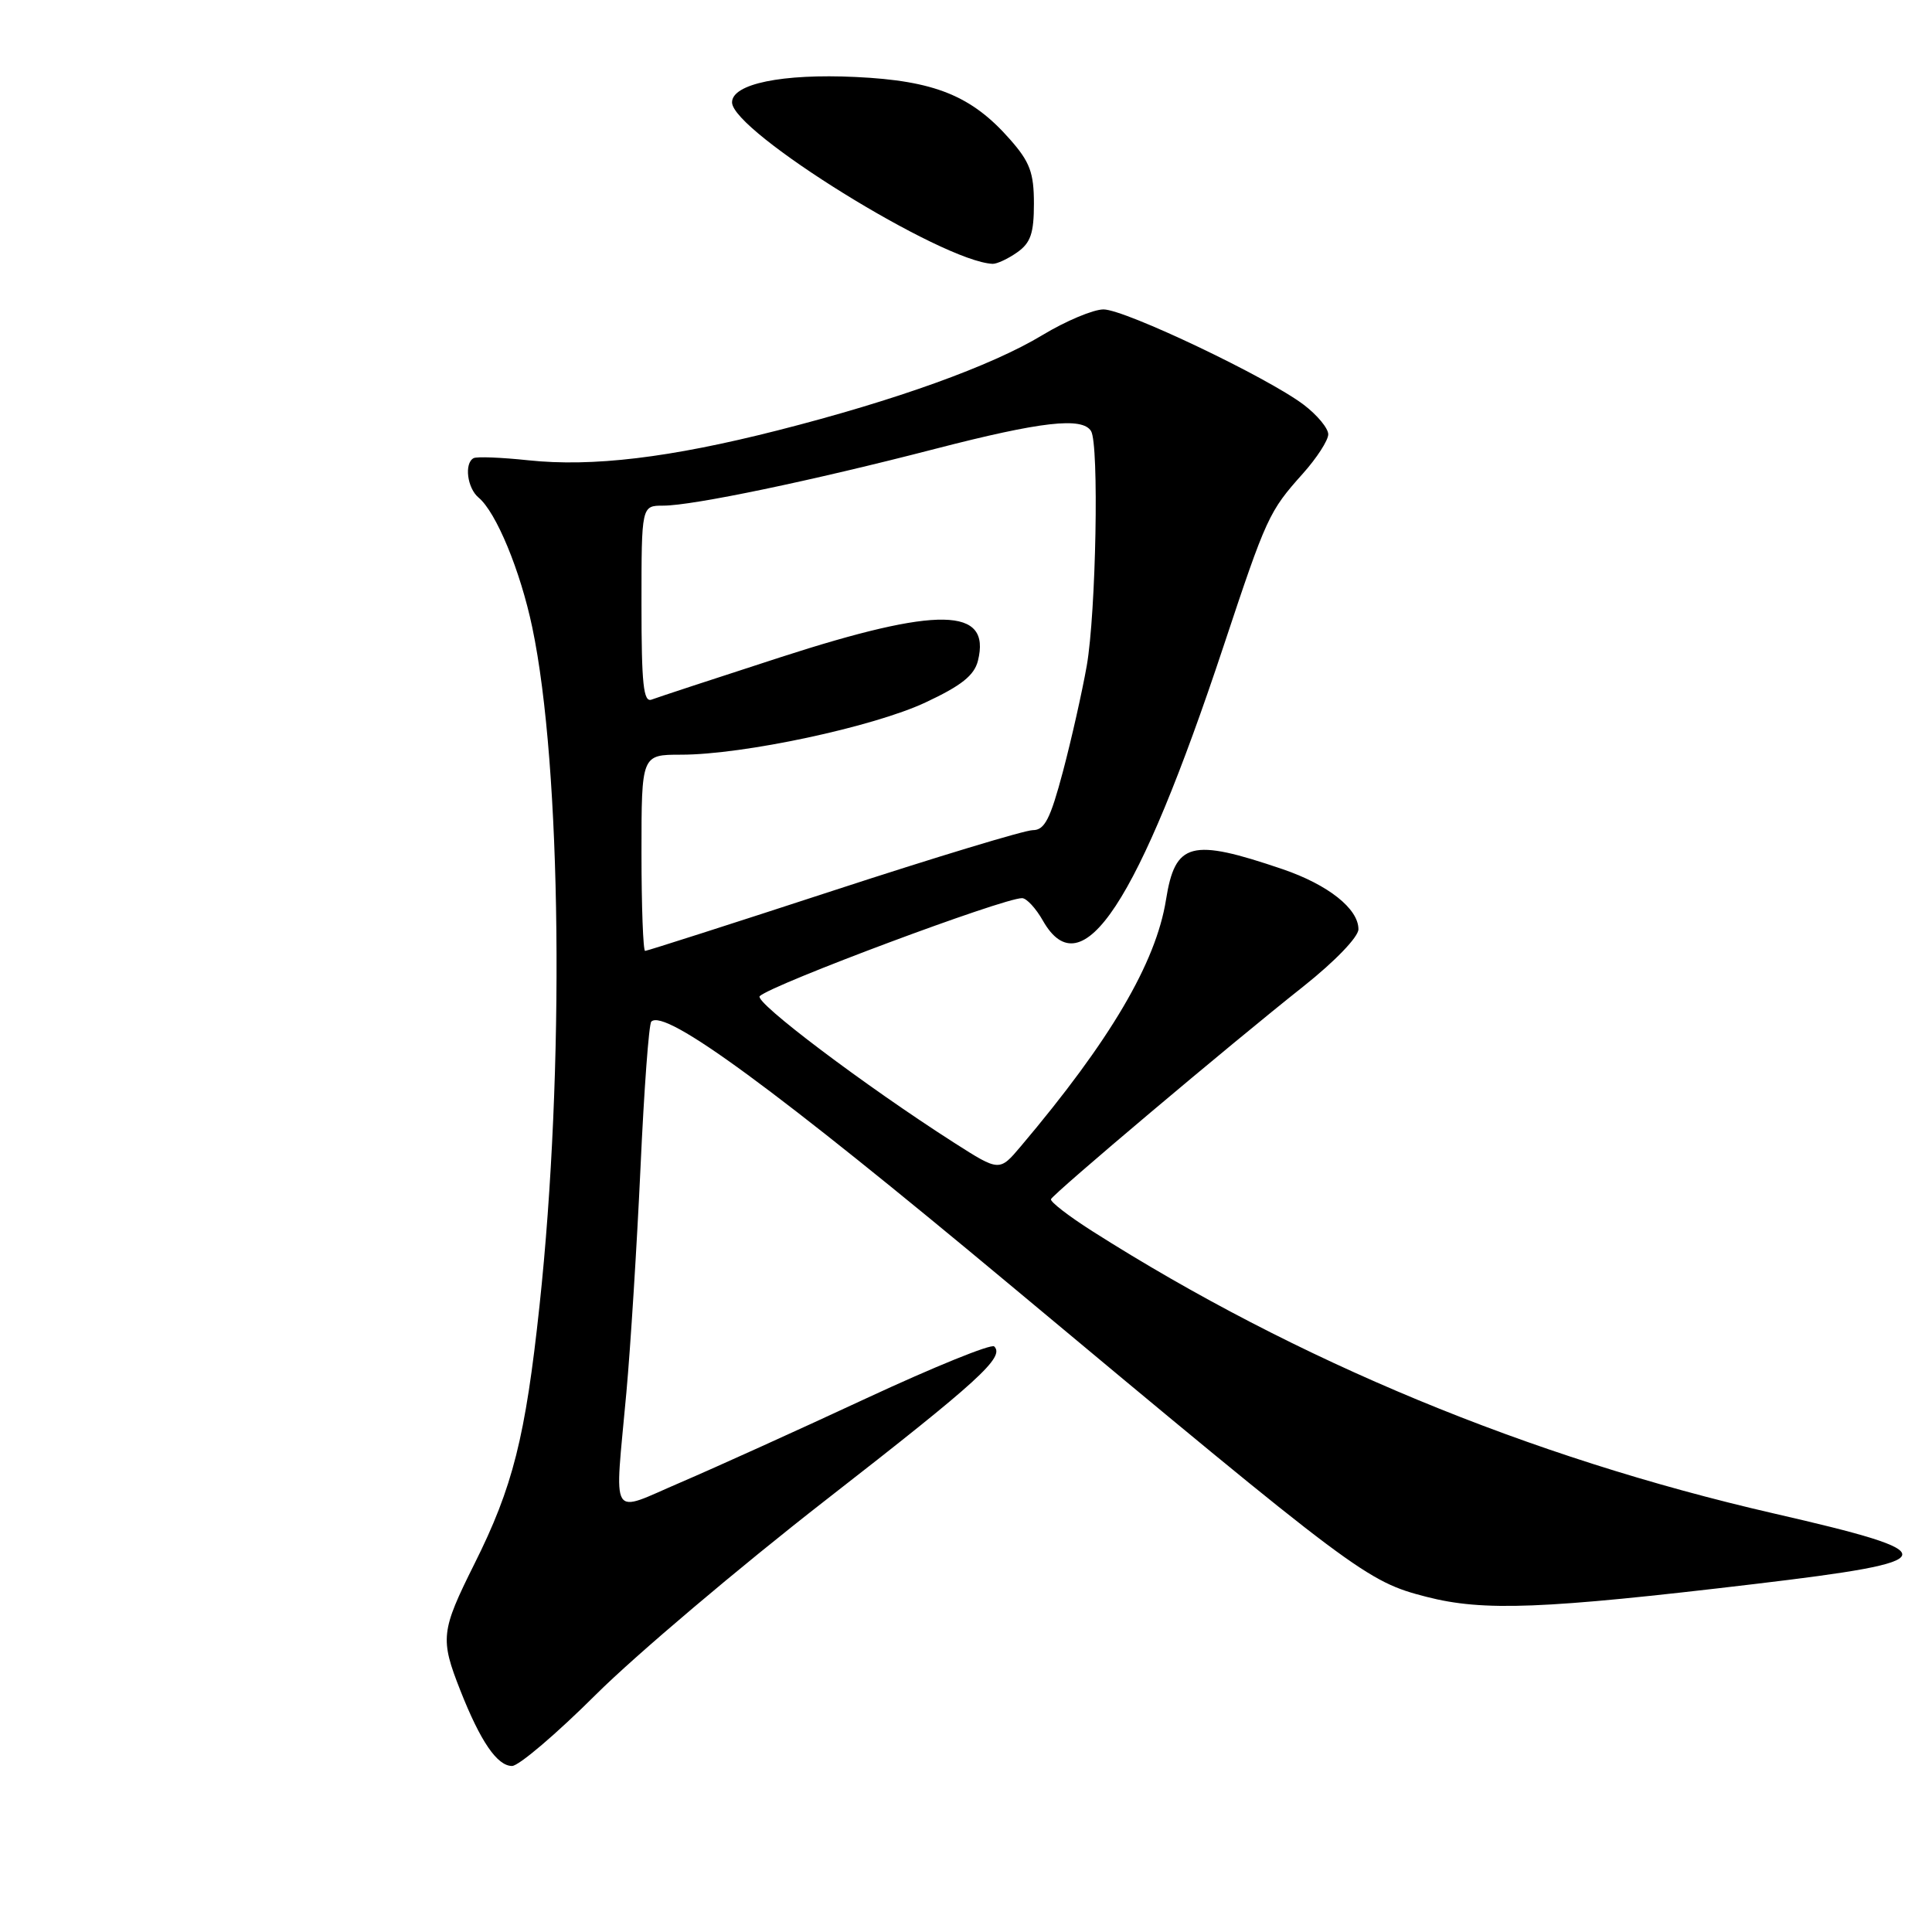 <?xml version="1.0" encoding="UTF-8" standalone="no"?>
<!DOCTYPE svg PUBLIC "-//W3C//DTD SVG 1.1//EN" "http://www.w3.org/Graphics/SVG/1.1/DTD/svg11.dtd" >
<svg xmlns="http://www.w3.org/2000/svg" xmlns:xlink="http://www.w3.org/1999/xlink" version="1.1" viewBox="0 0 256 256">
 <g >
 <path fill="currentColor"
d=" M 78.98 224.52 C 84.22 219.31 97.91 207.72 109.41 198.77 C 129.76 182.93 133.16 179.83 131.74 178.41 C 131.36 178.03 123.73 181.13 114.78 185.29 C 105.82 189.46 94.79 194.45 90.25 196.40 C 80.62 200.51 81.43 201.85 83.00 184.50 C 83.55 178.45 84.39 165.05 84.87 154.72 C 85.34 144.39 85.98 135.68 86.30 135.37 C 88.09 133.58 102.74 144.32 133.87 170.28 C 179.81 208.60 181.09 209.55 189.02 211.59 C 196.57 213.53 204.42 213.23 232.50 209.89 C 258.00 206.86 258.27 205.87 235.04 200.54 C 202.58 193.09 171.81 180.34 144.76 163.15 C 141.60 161.14 139.13 159.23 139.26 158.90 C 139.56 158.16 162.89 138.48 172.75 130.67 C 176.89 127.38 180.00 124.15 180.00 123.13 C 180.00 120.41 175.99 117.23 169.95 115.17 C 157.79 111.03 155.72 111.58 154.50 119.23 C 153.17 127.58 147.09 137.90 135.28 151.87 C 132.43 155.25 132.43 155.25 126.46 151.44 C 114.64 143.88 99.86 132.74 100.67 131.99 C 102.39 130.41 132.95 118.99 135.43 119.01 C 136.02 119.01 137.27 120.36 138.20 122.01 C 143.36 131.06 150.79 119.76 162.13 85.61 C 167.82 68.47 168.14 67.78 172.64 62.75 C 174.49 60.68 176.00 58.34 176.00 57.55 C 176.00 56.75 174.54 54.99 172.75 53.63 C 167.96 50.00 149.07 41.00 146.22 41.00 C 144.87 41.00 141.23 42.53 138.13 44.40 C 131.37 48.49 118.69 53.05 103.04 57.03 C 88.77 60.66 78.47 61.89 70.00 60.99 C 66.42 60.61 63.16 60.48 62.75 60.71 C 61.49 61.39 61.91 64.68 63.41 65.93 C 65.74 67.86 68.95 75.61 70.53 83.14 C 74.41 101.61 74.84 141.72 71.49 173.00 C 69.62 190.44 67.96 197.04 62.86 207.23 C 58.41 216.15 58.30 217.15 61.00 224.00 C 63.66 230.75 65.88 234.00 67.85 234.00 C 68.74 234.00 73.75 229.73 78.98 224.52 Z  M 134.78 33.44 C 136.56 32.19 137.00 30.92 137.00 26.98 C 137.00 22.90 136.47 21.46 133.84 18.48 C 128.75 12.68 123.84 10.69 113.36 10.20 C 103.65 9.74 97.00 11.11 97.00 13.56 C 97.00 17.42 124.83 34.67 131.53 34.96 C 132.09 34.98 133.56 34.30 134.78 33.44 Z  M 85.00 113.00 C 85.00 100.00 85.00 100.00 90.25 100.00 C 98.49 100.00 115.72 96.32 122.63 93.08 C 127.38 90.86 129.09 89.50 129.58 87.56 C 131.36 80.43 124.36 80.31 103.41 87.09 C 94.76 89.89 87.08 92.42 86.34 92.70 C 85.26 93.11 85.00 90.66 85.00 80.11 C 85.00 67.00 85.00 67.00 87.89 67.00 C 91.78 67.00 107.57 63.71 123.94 59.47 C 137.96 55.85 143.41 55.23 144.57 57.12 C 145.65 58.86 145.23 81.19 144.00 88.22 C 143.39 91.67 141.97 97.99 140.84 102.25 C 139.17 108.53 138.42 110.00 136.85 110.00 C 135.79 110.00 123.90 113.60 110.44 118.00 C 96.98 122.40 85.74 126.00 85.48 126.00 C 85.22 126.00 85.00 120.15 85.00 113.00 Z "/>
</g>
</svg>